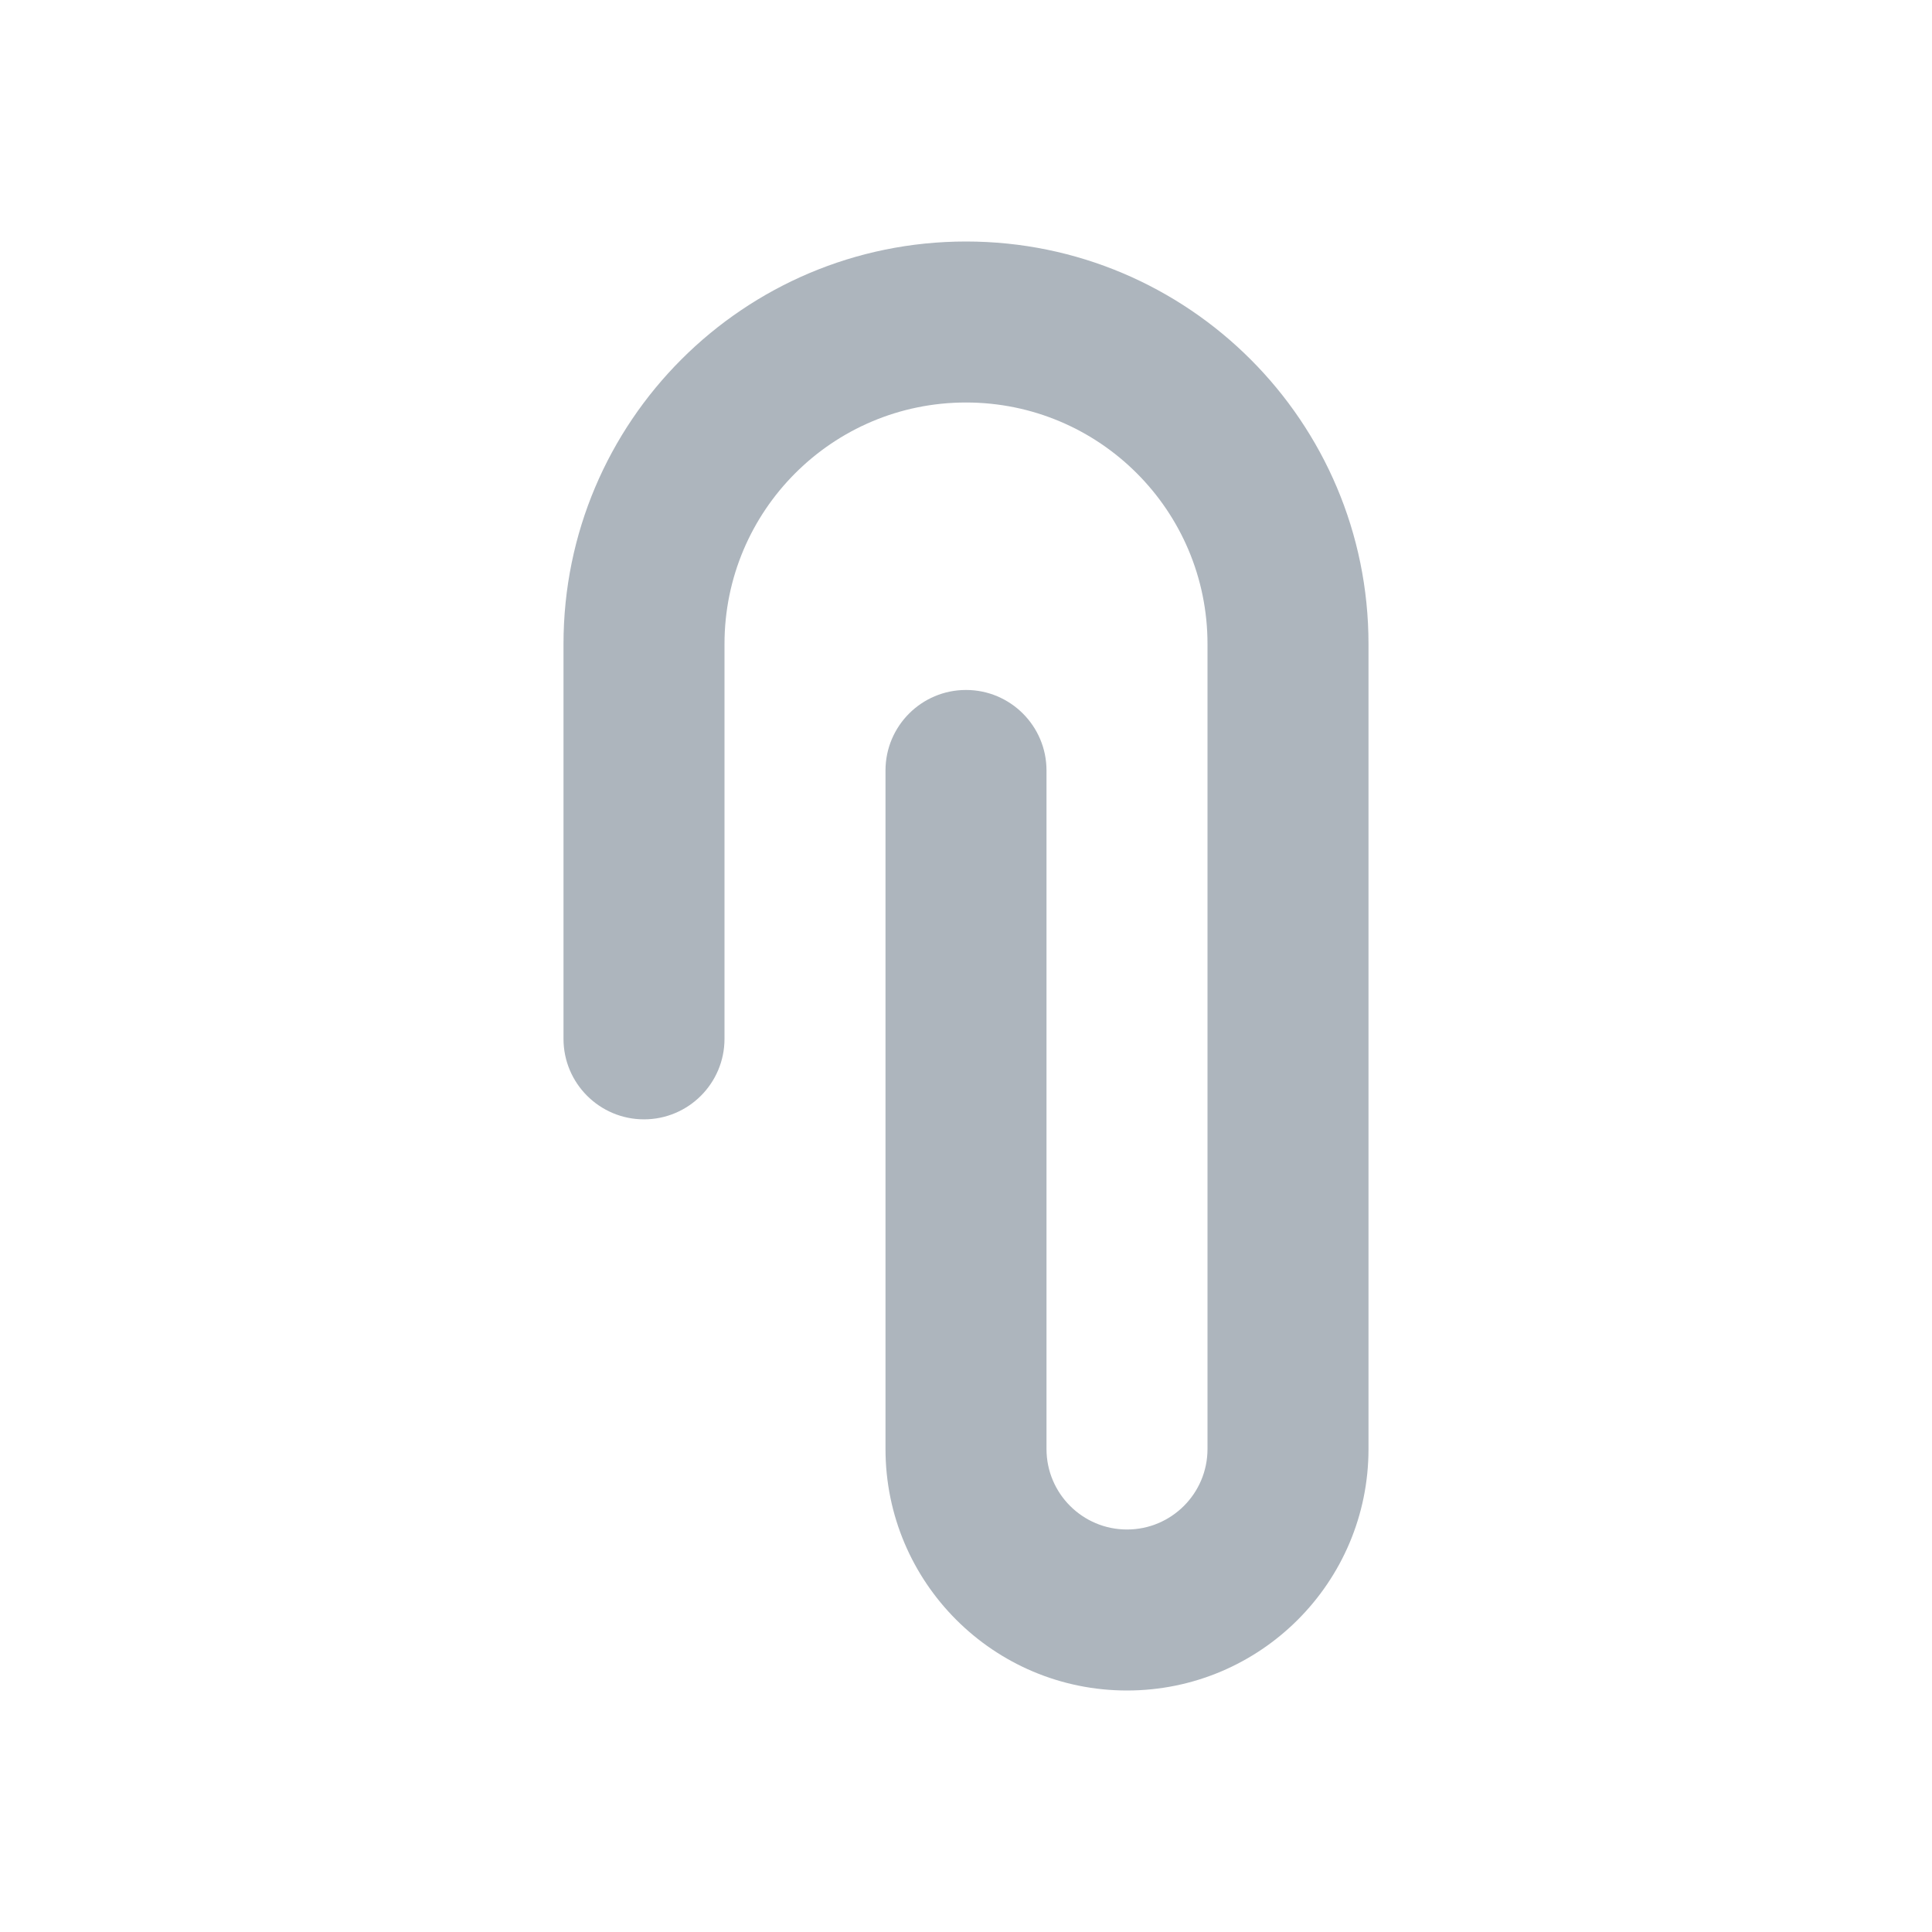 <svg xmlns="http://www.w3.org/2000/svg" xmlns:xlink="http://www.w3.org/1999/xlink" fill="none" version="1.1" width="24" height="24" viewBox="0 0 24 24"><g><g></g><g><path d="M12,5C10.343,5,9,6.343,9,8C9,8,9,12.905,9,12.905C9,13.457,8.552,13.905,8,13.905C7.448,13.905,7,13.457,7,12.905C7,12.905,7,8,7,8C7,5.239,9.239,3,12,3C14.761,3,17,5.239,17,8C17,8,17,18,17,18C17,19.657,15.657,21,14,21C12.343,21,11,19.657,11,18C11,18,11,9.571,11,9.571C11,9.019,11.448,8.571,12,8.571C12.552,8.571,13,9.019,13,9.571C13,9.571,13,18,13,18C13,18.552,13.448,19,14,19C14.552,19,15,18.552,15,18C15,18,15,8,15,8C15,6.343,13.657,5,12,5C12,5,12,5,12,5Z" fill-rule="evenodd" fill="#ADB5BD" fill-opacity="1"/></g></g></svg>